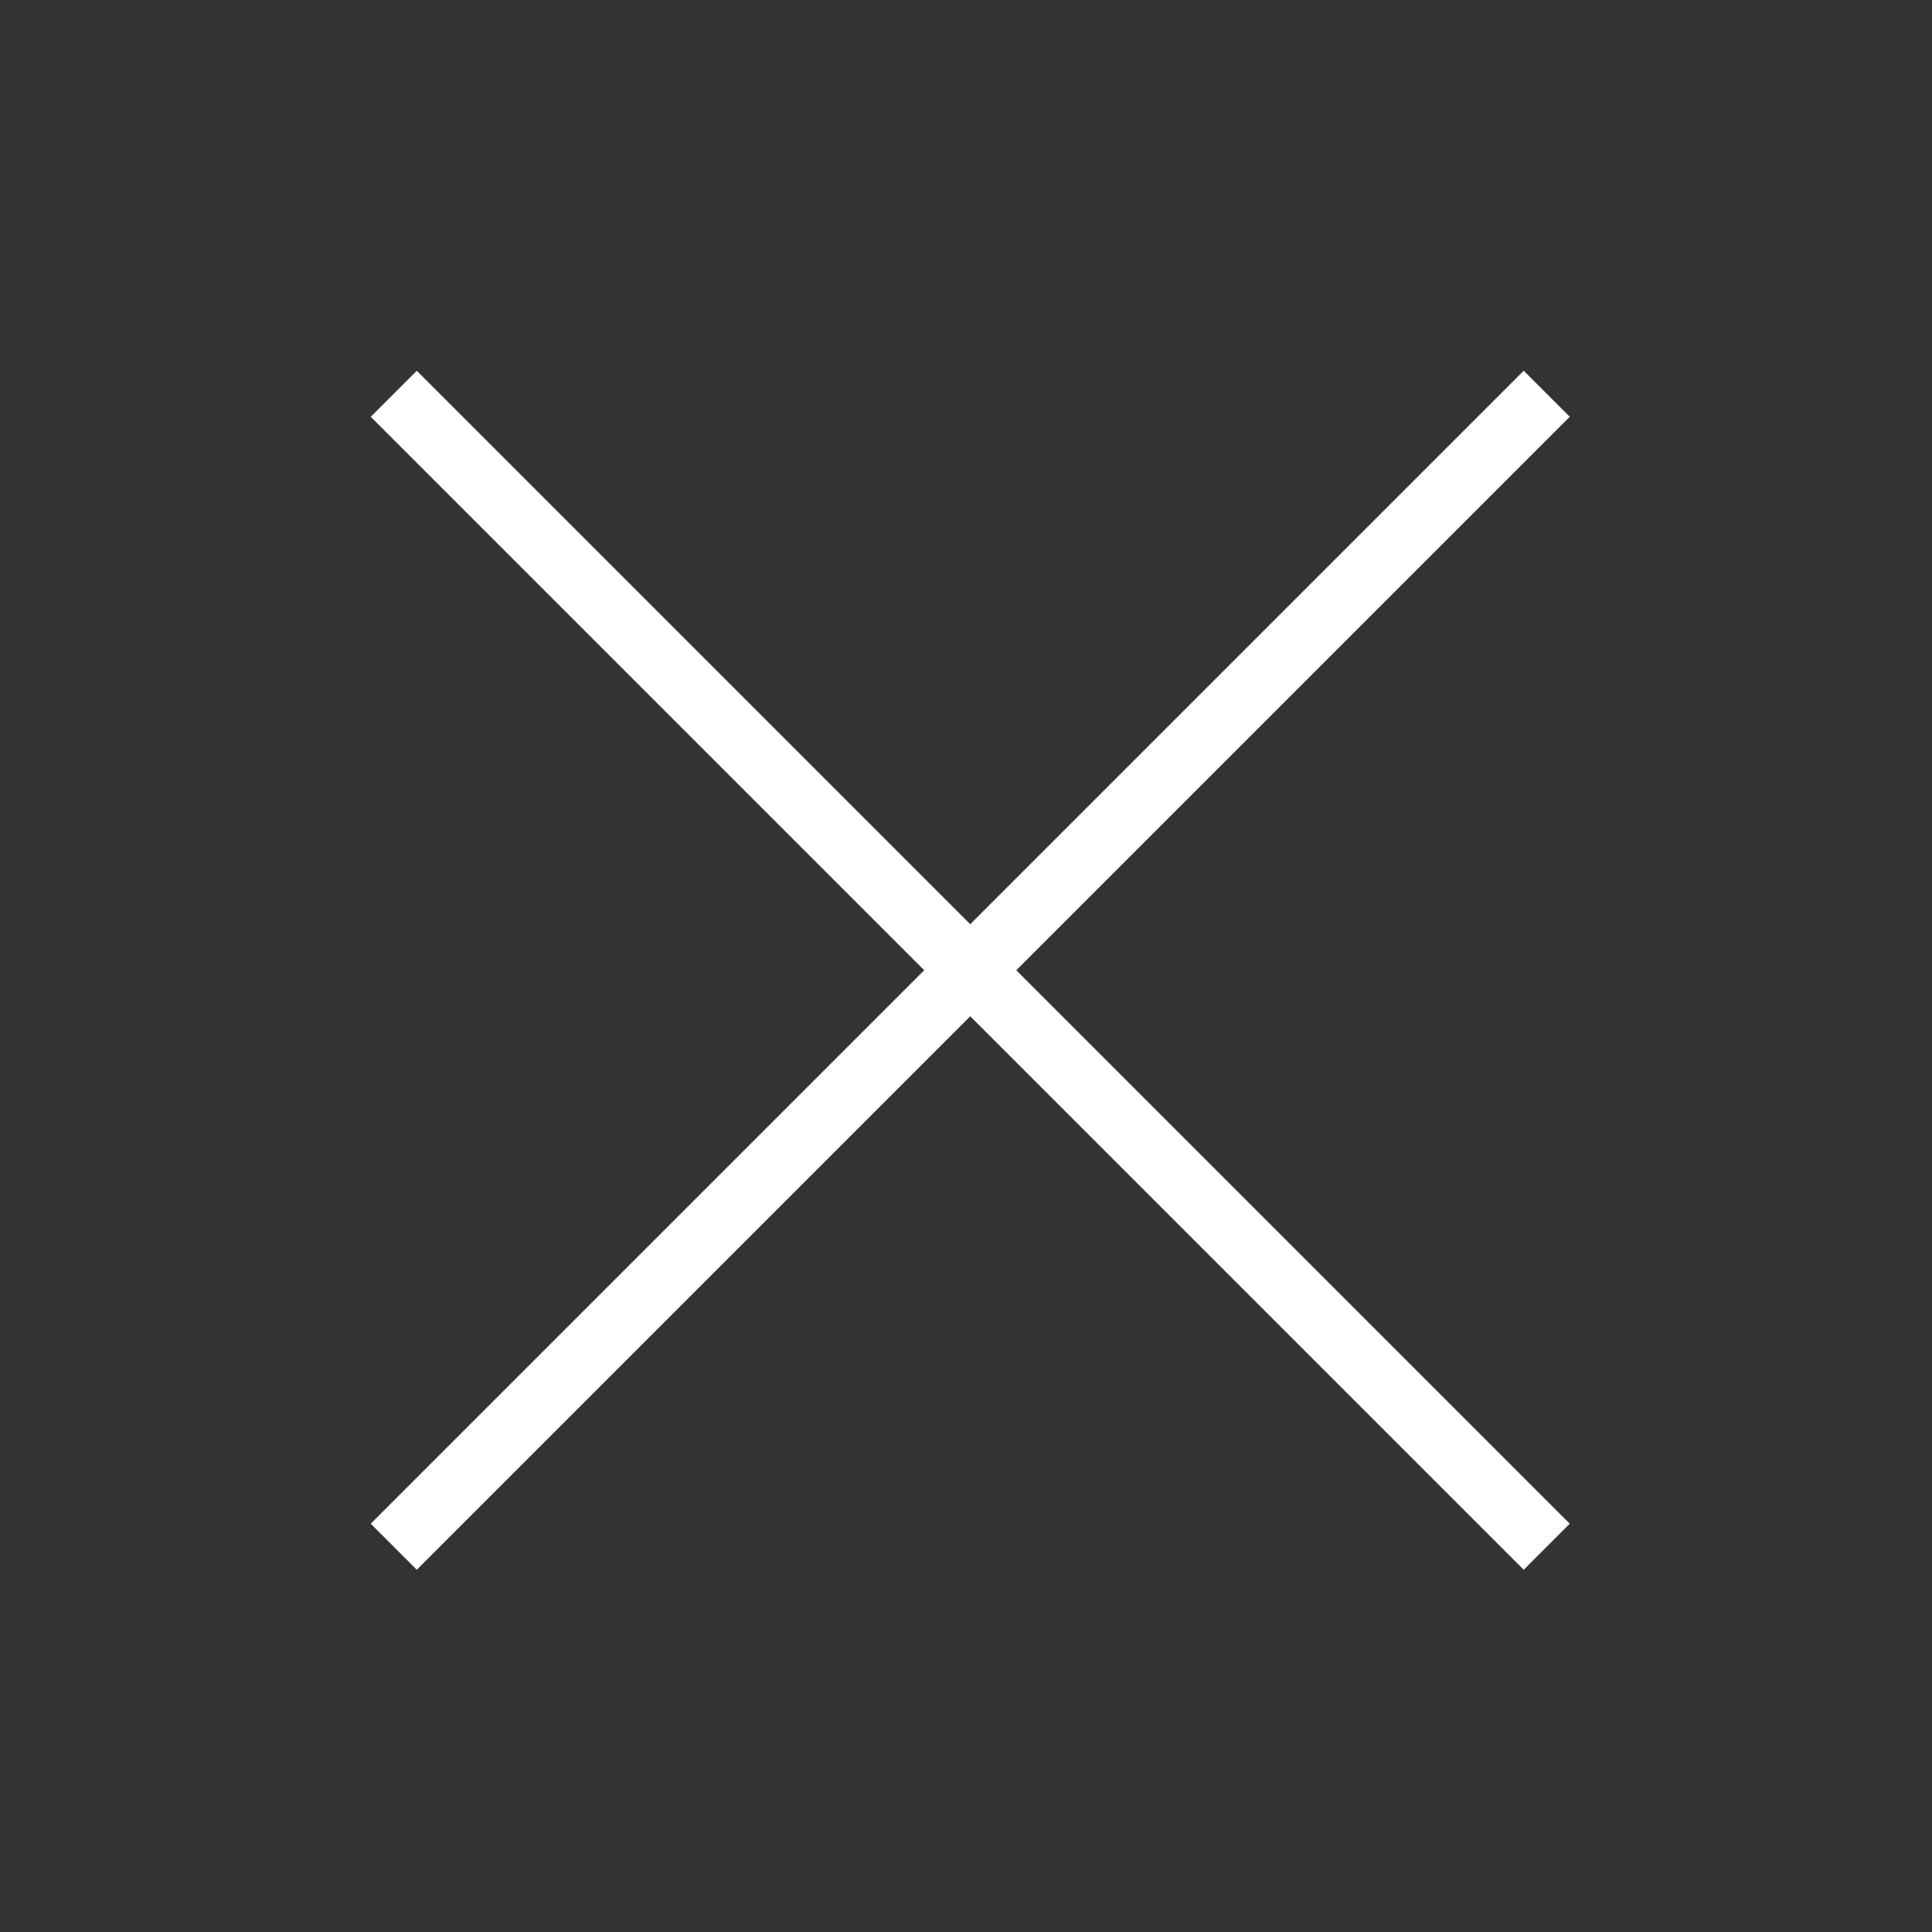 <svg xmlns="http://www.w3.org/2000/svg" xmlns:xlink="http://www.w3.org/1999/xlink" viewBox="17953 15262 128 128">
  <rect x="17953" y="15262" width="128" height="128" fill="#333333" stroke="none"/>
  <defs>
    <style>
      .cls-1 {
        clip-path: url(#clip-ic_delete);
      }

      .cls-2 {
        fill: #fff;
      }
    </style>
    <clipPath id="clip-ic_delete">
      <rect x="17953" y="15262" width="128" height="128"/>
    </clipPath>
  </defs>
  <g id="ic_delete" class="cls-1">
    <path id="Delete" class="cls-2" d="M9.331,6.281l-3.05,3.05L42.95,46,6.281,82.669l3.05,3.05L46,49.05,82.669,85.719l3.05-3.05L49.05,46,85.719,9.331l-3.05-3.05L46,42.95Z" transform="translate(17971.281 15280.281)"/>
  </g>
</svg>
